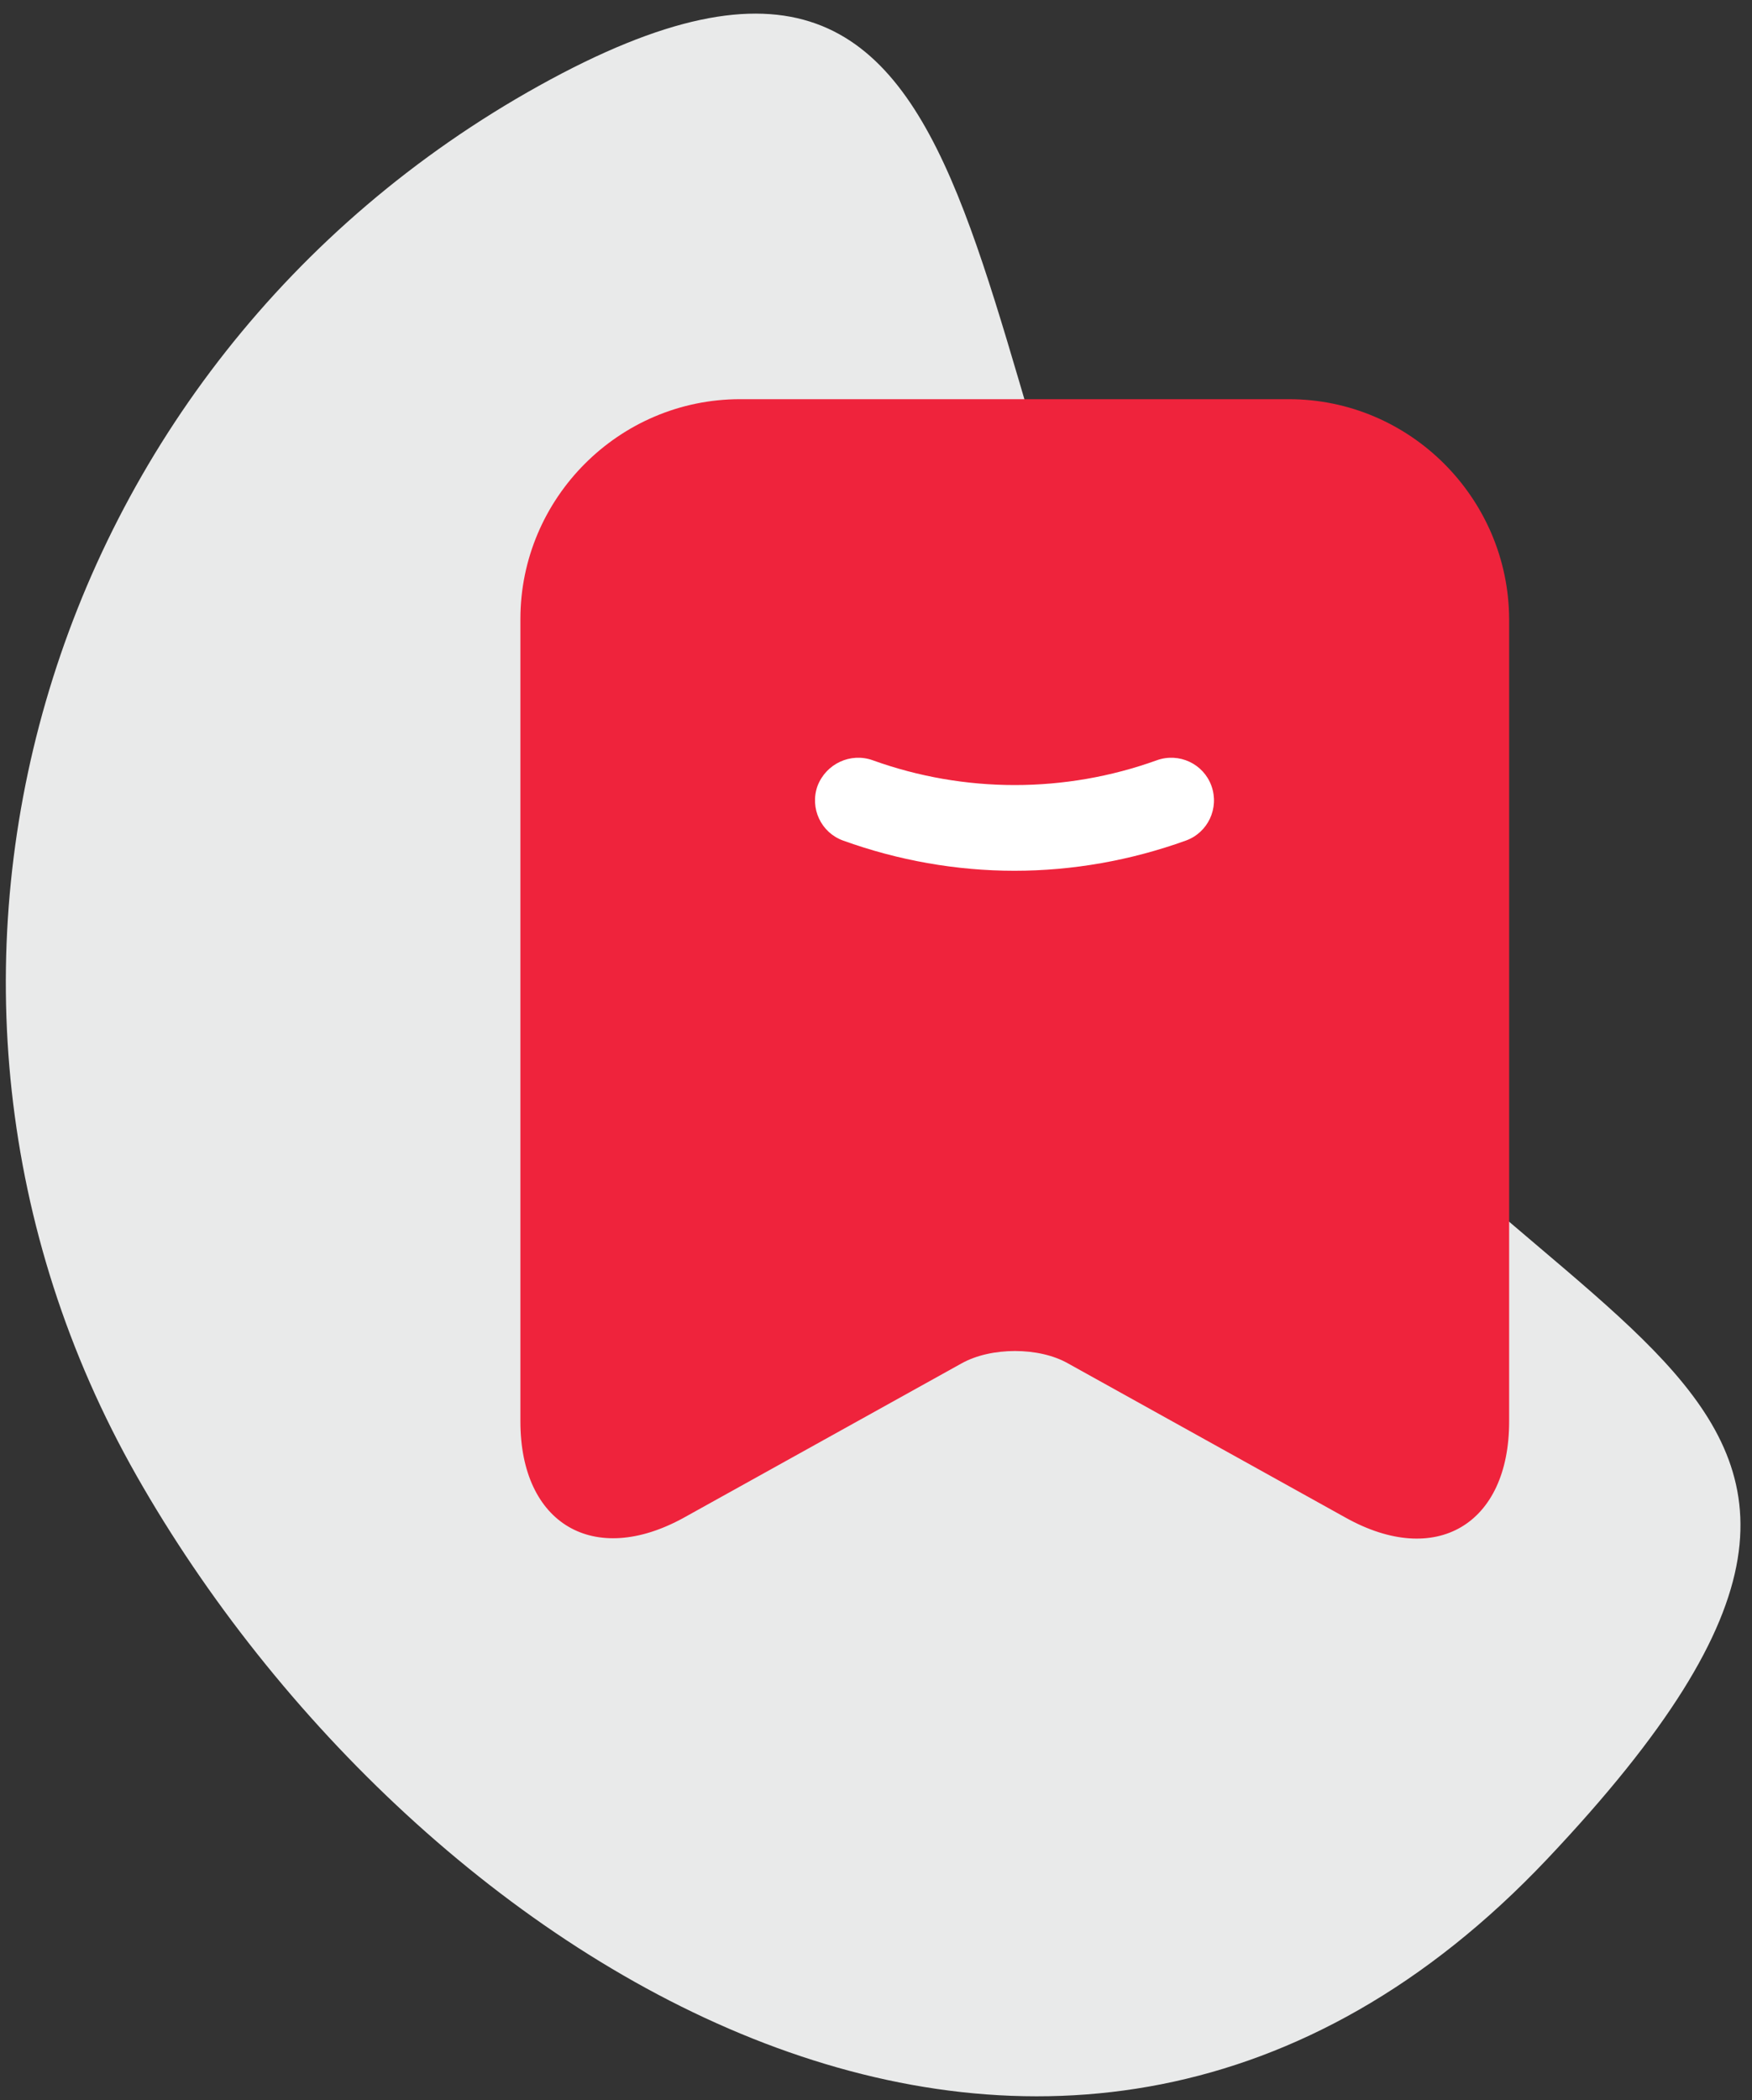 <svg width="101" height="121" viewBox="0 0 101 121" fill="none" xmlns="http://www.w3.org/2000/svg">
<rect x="0" y="0" width="101" height="121" fill="#333333" stroke="none"/>
<path fill-rule="evenodd" clip-rule="evenodd" d="M89.182 107.126C117.094 77.625 85.756 78.931 69.712 50.713C53.668 22.494 59.941 -11.085 31.082 4.936C2.224 20.957 -8.165 56.821 7.878 85.039C23.922 113.259 61.269 136.626 89.182 107.126Z" fill="#E9EAEA"/>
<path d="M74.3 23H42.667C35.677 23 30 28.71 30 35.667V81.903C30 87.81 34.233 90.304 39.418 87.449L55.432 78.556C57.138 77.605 59.895 77.605 61.568 78.556L77.582 87.449C82.767 90.337 87 87.843 87 81.903V35.667C86.967 28.71 81.29 23 74.3 23Z" fill="#EF233C"/>
<path d="M58.484 50.172C55.136 50.172 51.789 49.581 48.606 48.433C47.326 47.973 46.67 46.562 47.13 45.282C47.622 44.003 49.033 43.346 50.313 43.806C55.596 45.709 61.404 45.709 66.687 43.806C67.967 43.346 69.378 44.003 69.838 45.282C70.297 46.562 69.641 47.973 68.361 48.433C65.178 49.581 61.831 50.172 58.484 50.172Z" fill="white"/>
</svg>
